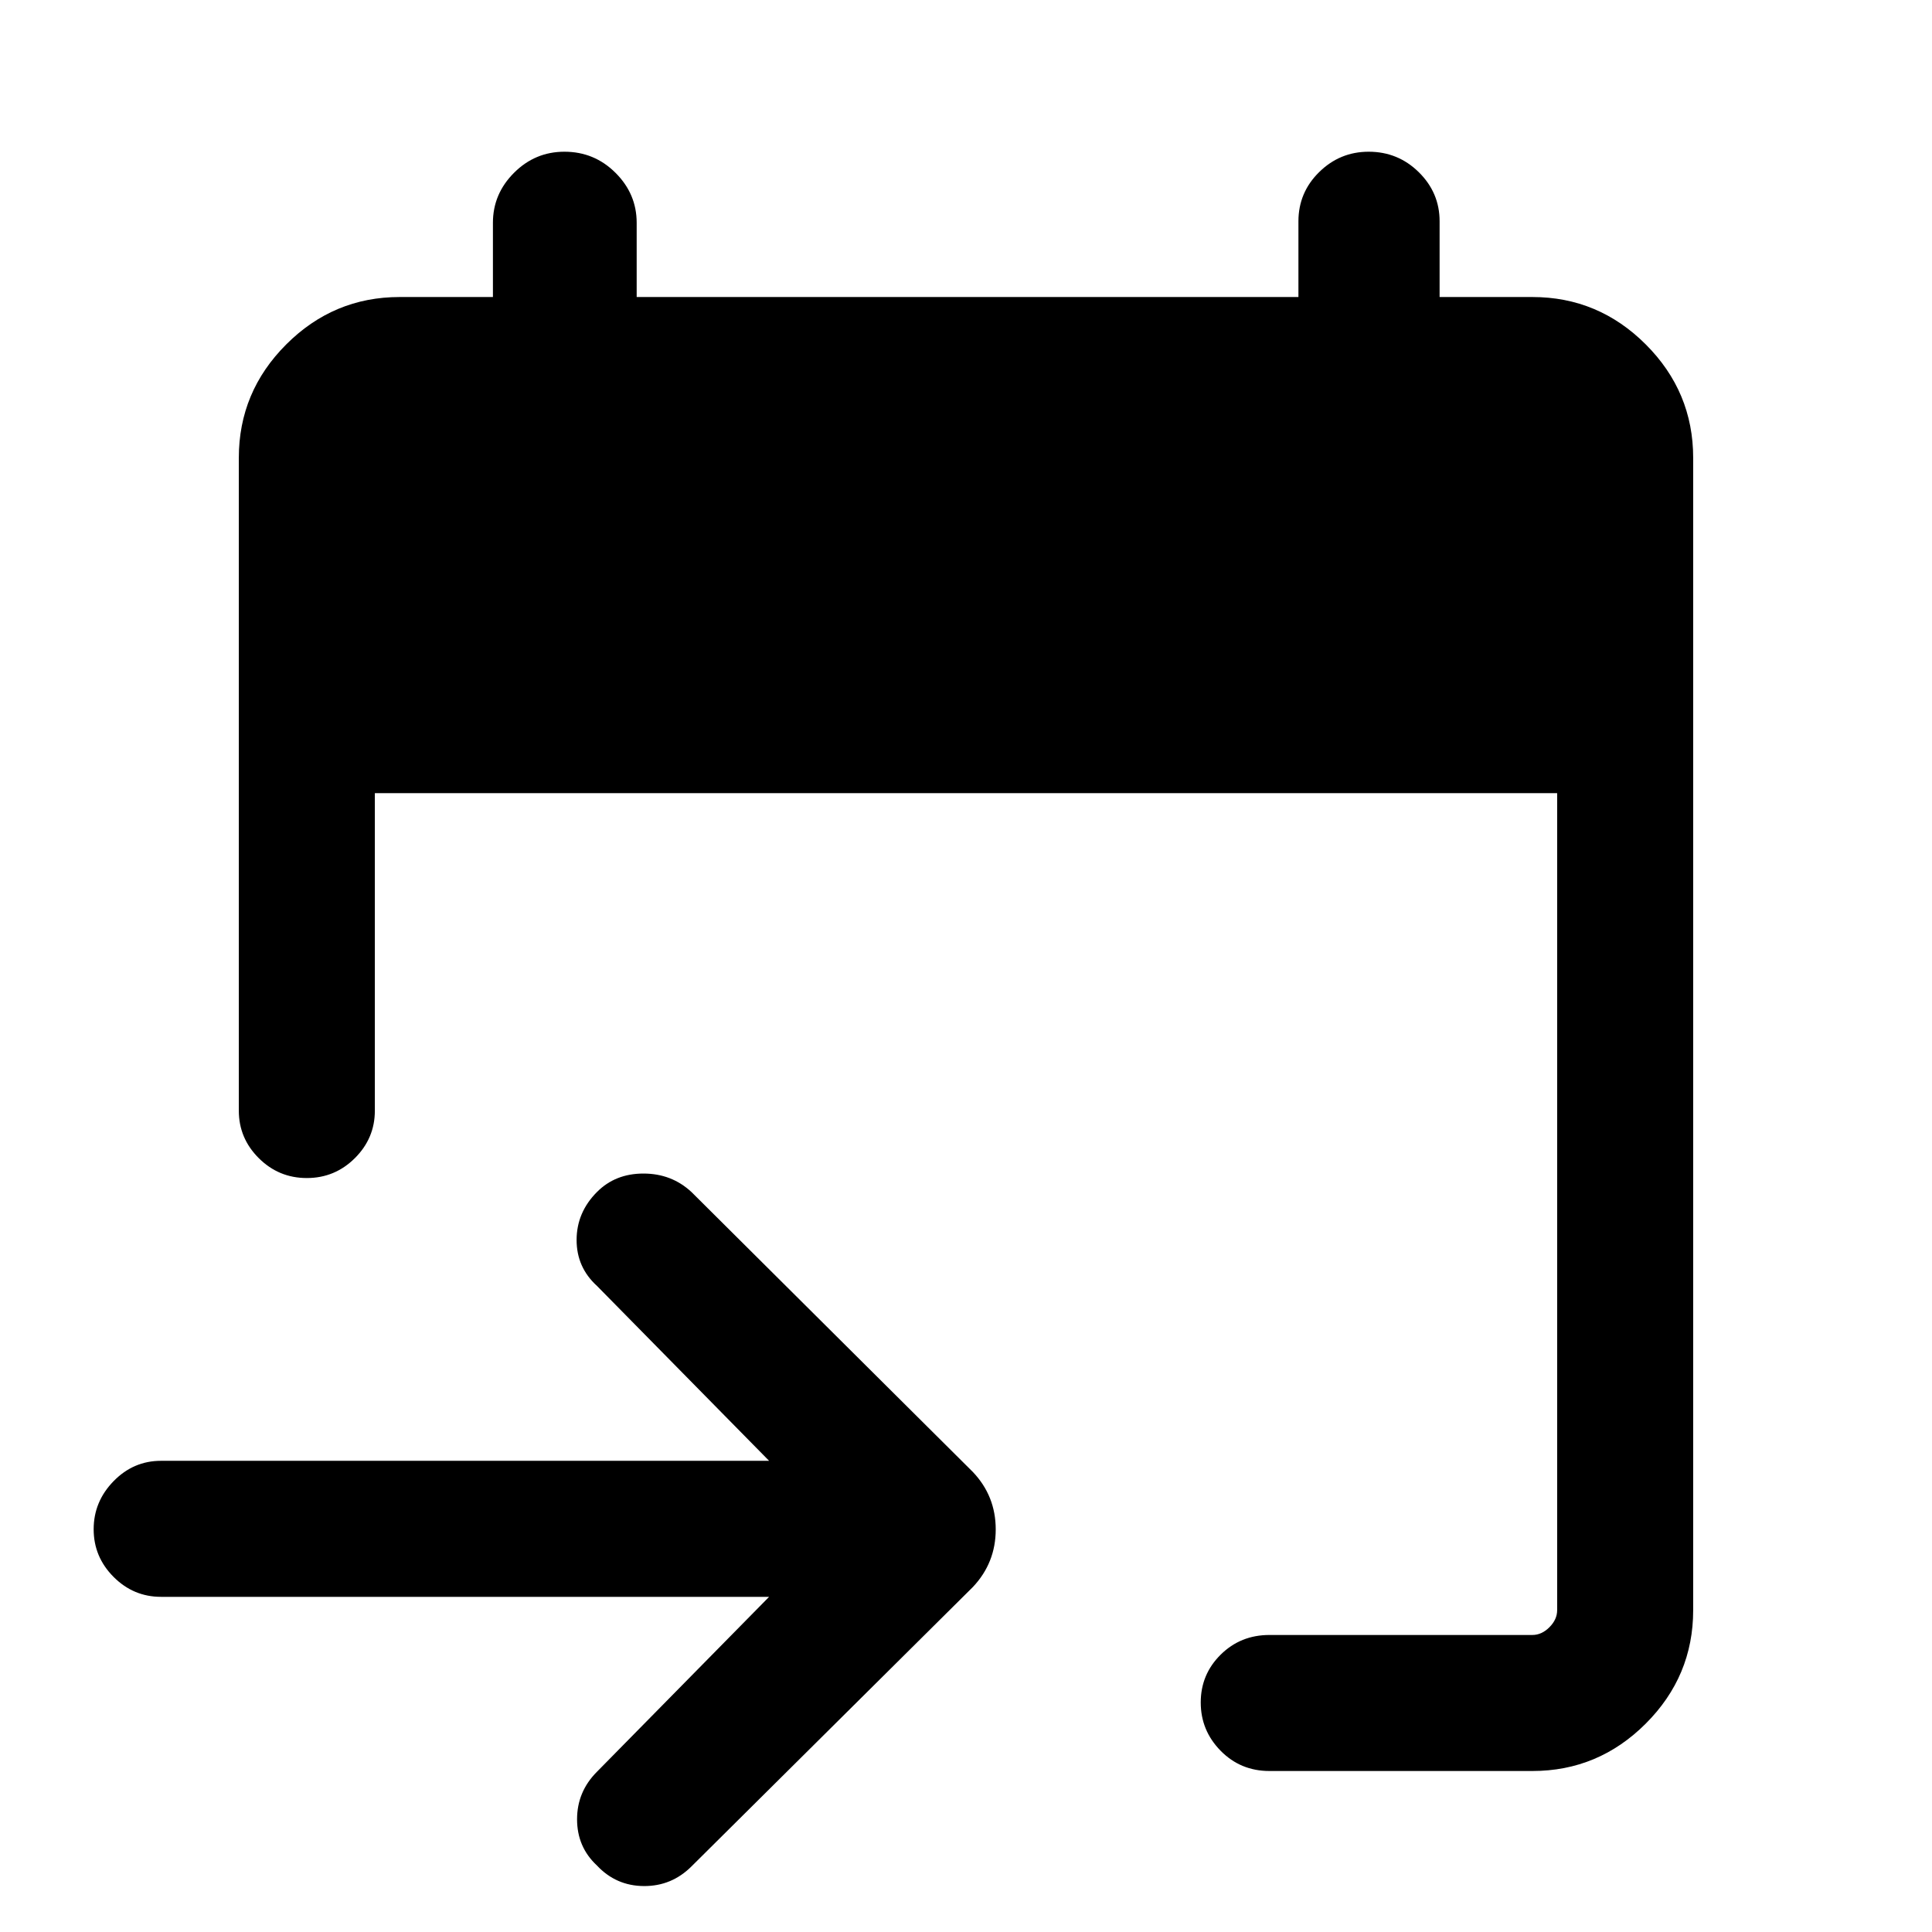 <svg xmlns="http://www.w3.org/2000/svg" height="40" viewBox="0 -960 960 960" width="40"><path d="M761.43-80H630.77q-14.35 0-24.24-10.05-9.89-10.06-9.89-24 0-13.95 9.89-23.75 9.89-9.79 24.24-9.79h130.66q4.62 0 8.47-3.85 3.84-3.84 3.84-8.46v-406H186.26v157.8q0 13.7-9.93 23.58-9.93 9.88-23.88 9.88t-23.86-9.88q-9.92-9.88-9.92-23.58v-324.41q0-32.79 23.55-56.34 23.56-23.56 56.35-23.56h46.36v-36.9q0-14.34 10.48-24.82 10.47-10.48 25.05-10.48 14.87 0 25.38 10.48 10.52 10.48 10.52 24.82v36.9h328.82V-850q0-14.35 10.3-24.48t24.61-10.13q14.59 0 24.92 10.19 10.32 10.19 10.32 24.34v37.67h46.1q32.79 0 56.35 23.56 23.55 23.55 23.55 56.34v572.61q0 32.79-23.55 56.34Q794.22-80 761.43-80Zm-379.27-86.54H80q-13.7 0-23.58-9.92-9.88-9.92-9.88-23.66 0-13.75 9.88-23.88Q66.3-234.13 80-234.13h302.16l-85.52-86.9q-10.15-9.23-10.13-22.88.03-13.66 10.13-23.8 9.1-9.16 23.1-9.16 14 0 23.9 9.23l139.77 139.05q11.36 11.95 11.36 28.55t-11.36 28.63L343.64-32.64q-9.9 9.9-23.73 9.81-13.83-.09-23.34-10.26-9.83-9.17-9.83-22.91t9.9-23.64l85.52-86.9Z"/></svg>